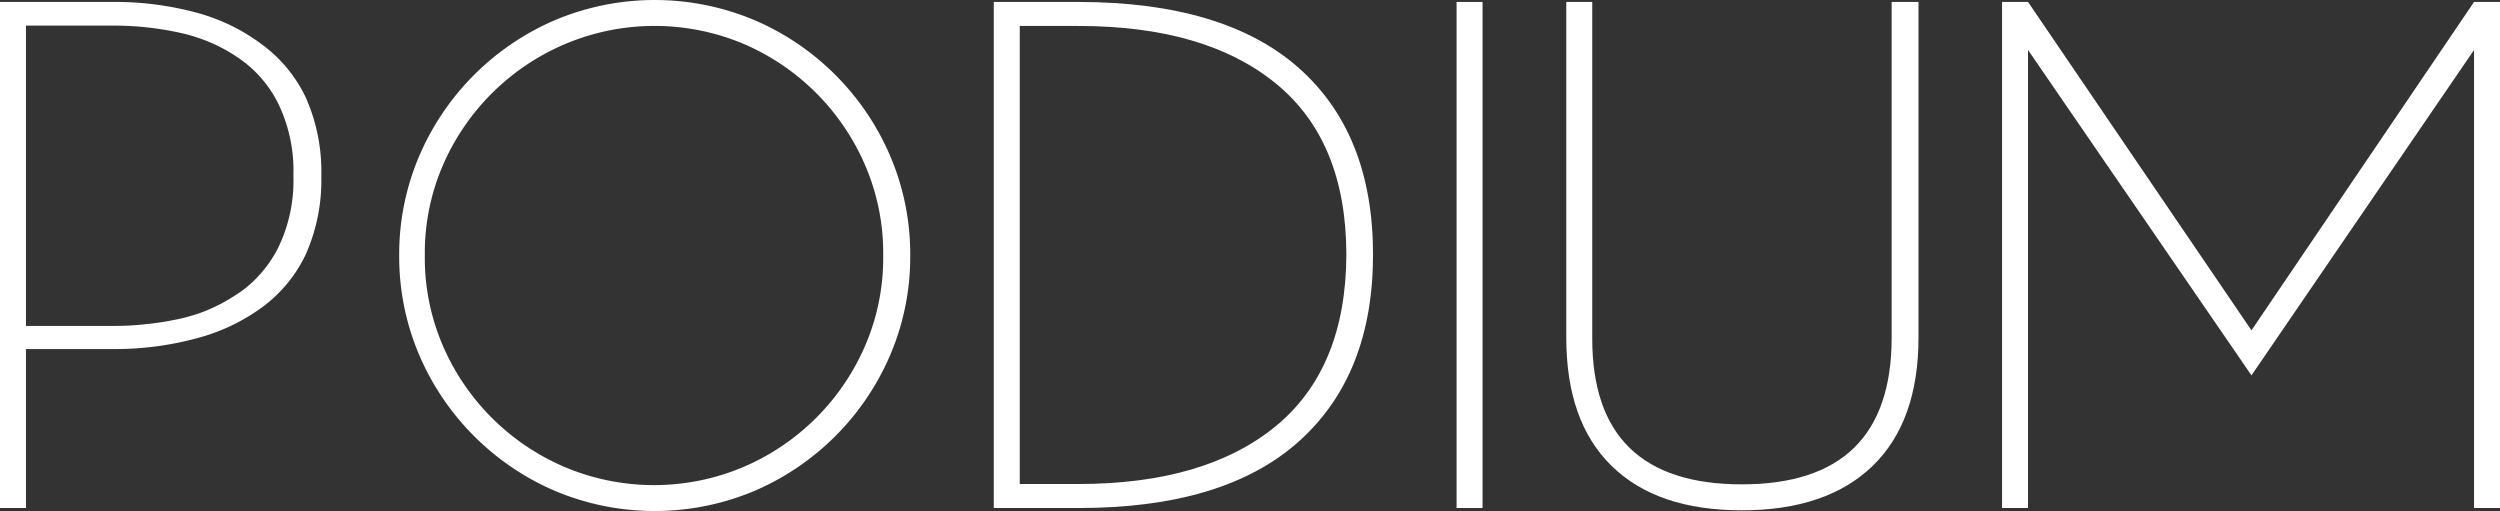 <svg xmlns="http://www.w3.org/2000/svg" viewBox="0 0 141.53 28.93"><rect x="0" y="0" width="141.53" height="28.93" fill="#333333" stroke="none"/><defs><style>.cls-1{fill:#fff;}</style></defs><title>logo_white</title><g id="Layer_2" data-name="Layer 2"><g id="Layer_1-2" data-name="Layer 1"><path class="cls-1" d="M47.29,4.24a14.55,14.55,0,0,0-4.6-3.11,14.57,14.57,0,0,0-11.25,0,14.63,14.63,0,0,0-7.71,7.71,14.14,14.14,0,0,0-1.13,5.62,14.15,14.15,0,0,0,1.13,5.63,14.63,14.63,0,0,0,7.71,7.71,14.57,14.57,0,0,0,11.25,0,14.63,14.63,0,0,0,7.71-7.71,14.15,14.15,0,0,0,1.13-5.63A14.14,14.14,0,0,0,50.4,8.84,14.55,14.55,0,0,0,47.29,4.24ZM49,19.52a13.11,13.11,0,0,1-6.92,6.92,13,13,0,0,1-10.11,0,13.11,13.11,0,0,1-6.92-6.92,12.54,12.54,0,0,1-1-5.06,12.52,12.52,0,0,1,1-5.05A13.11,13.11,0,0,1,32,2.49a13,13,0,0,1,10.11,0A13.11,13.11,0,0,1,49,9.41a12.52,12.52,0,0,1,1,5.05A12.54,12.54,0,0,1,49,19.52Z"/><path class="cls-1" d="M73.52,3.84Q69.3.12,61.06.11h-4.8V28.76h4.8q8.25,0,12.46-3.76t4.21-10.59Q77.73,7.57,73.52,3.84Zm-1.3,20.29q-4,3.27-11.16,3.27H57.73V1.47h3.33q7.17,0,11.16,3.25t4,9.69Q76.2,20.85,72.22,24.13Z"/><path class="cls-1" d="M17.32,5.54a7.94,7.94,0,0,0-2.46-3A10.82,10.82,0,0,0,11.1.71,17.68,17.68,0,0,0,6.38.11H0V28.76H1.47v-9H6.38a17.68,17.68,0,0,0,4.72-.6,11,11,0,0,0,3.76-1.78,7.94,7.94,0,0,0,2.46-3,10.33,10.33,0,0,0,.87-4.41A10.31,10.31,0,0,0,17.32,5.54ZM15.76,14a6.93,6.93,0,0,1-1.59,2.08,5.7,5.7,0,0,1-.67.52l-.28.18a9.34,9.34,0,0,1-2.07,1c-.29.09-.59.18-.9.25a16.38,16.38,0,0,1-1.88.31,16.25,16.25,0,0,1-2,.11H1.47v-17H6.38a17.26,17.26,0,0,1,3.87.42,8.5,8.5,0,0,1,.9.25A9.15,9.15,0,0,1,13.5,3.28a6.75,6.75,0,0,1,2.26,2.6,8.71,8.71,0,0,1,.85,4.06A8.7,8.7,0,0,1,15.76,14Z"/><rect class="cls-1" x="82.46" y="0.11" width="1.47" height="28.65"/><path class="cls-1" d="M90.14,19.15V.11H88.67v19c0,3.17.85,5.59,2.57,7.27s4.17,2.51,7.37,2.51,5.67-.84,7.4-2.51,2.6-4.1,2.6-7.27V.11h-1.52v19q0,8.31-8.48,8.31T90.14,19.15Z"/><polygon class="cls-1" points="114.81 0.11 113.34 0.11 113.34 28.76 114.81 28.76 114.81 2.83 127.46 21.25 140.06 2.83 140.06 28.76 141.53 28.76 141.53 0.11 140.06 0.11 127.46 18.7 114.81 0.11"/></g></g></svg>